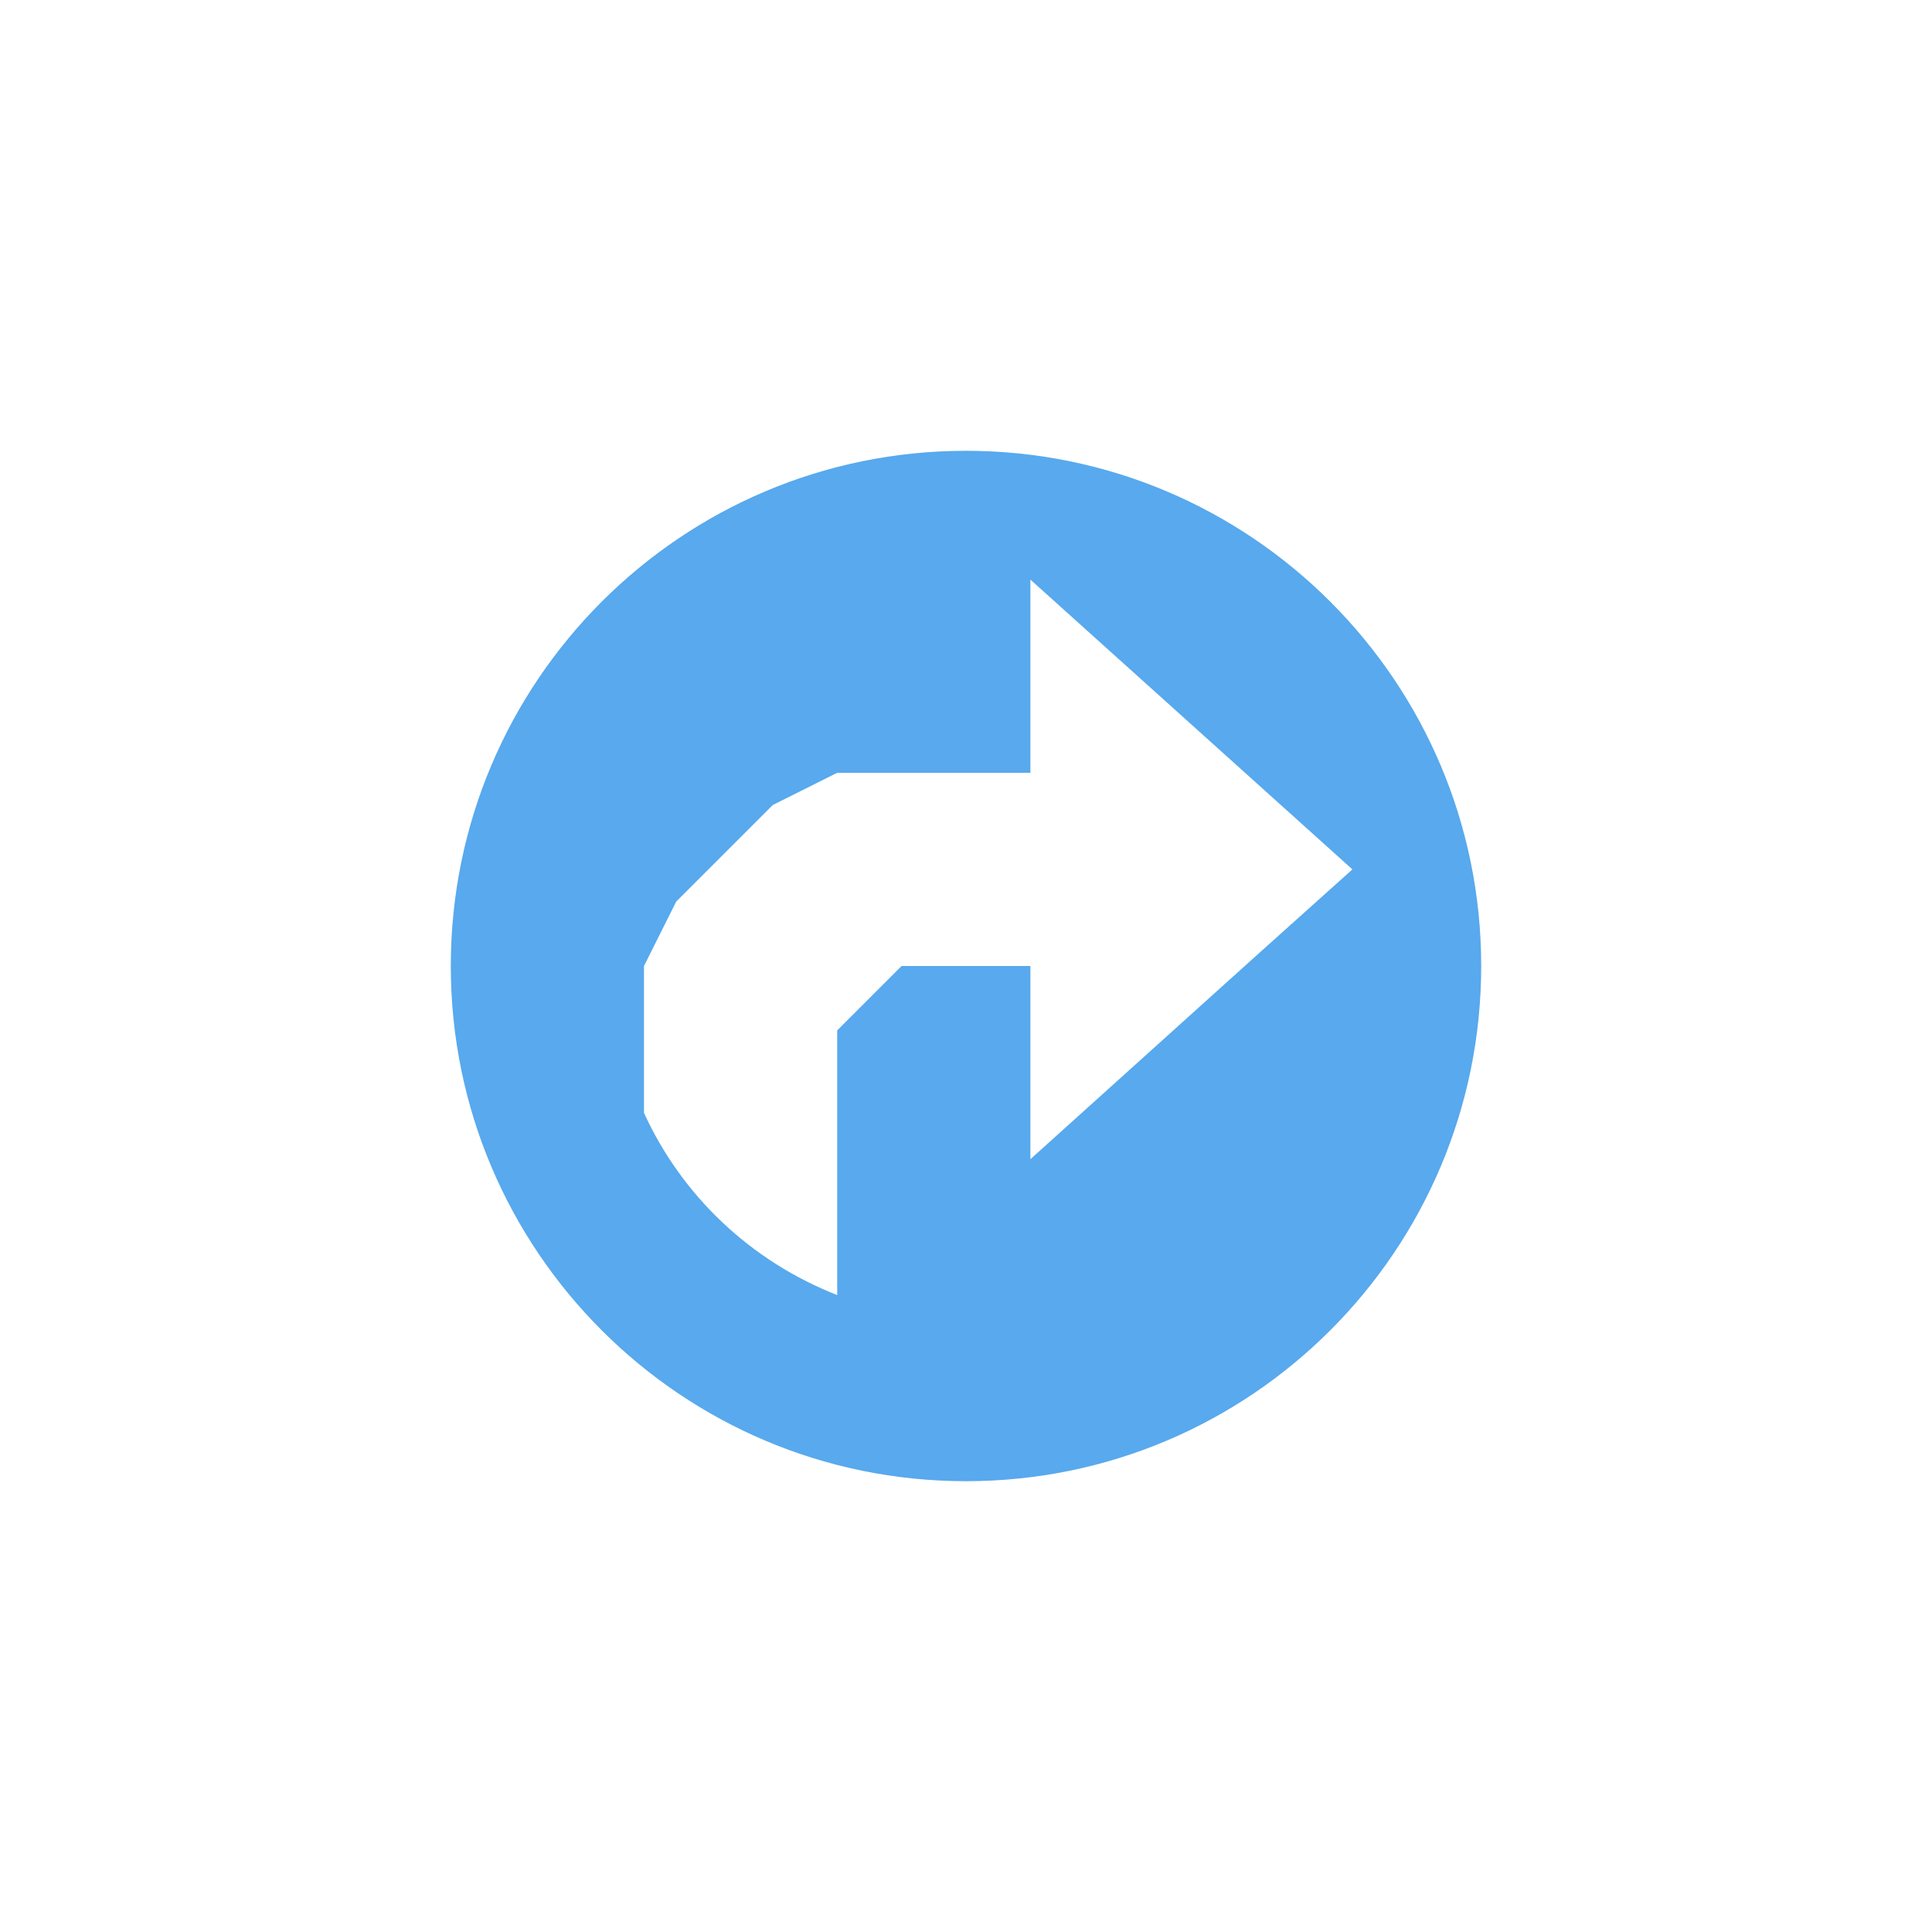 <?xml version="1.0" encoding="UTF-8"?>
<!DOCTYPE svg PUBLIC "-//W3C//DTD SVG 1.1//EN" "http://www.w3.org/Graphics/SVG/1.1/DTD/svg11.dtd">
<svg version="1.1" xmlns="http://www.w3.org/2000/svg" xmlns:xlink="http://www.w3.org/1999/xlink" x="0" y="0" width="15" height="15" viewBox="0 0 60 60">
  <path d="M30,14 C21.163,14 14,21.163 14,30 C14,38.837 21.163,46 30,46 C38.837,46 46,38.837 46,30 C46,21.163 38.837,14 30,14 z M32,18 L42,27 L38.969,29.719 L32,36 L32,30 L28,30 L26,32 L26,40.219 C23.336,39.177 21.183,37.152 20,34.562 L20,30 L21,28 L24,25 L26,24 L32,24 L32,19.781 L32,18 z" fill="#58A9ED"/>
</svg>